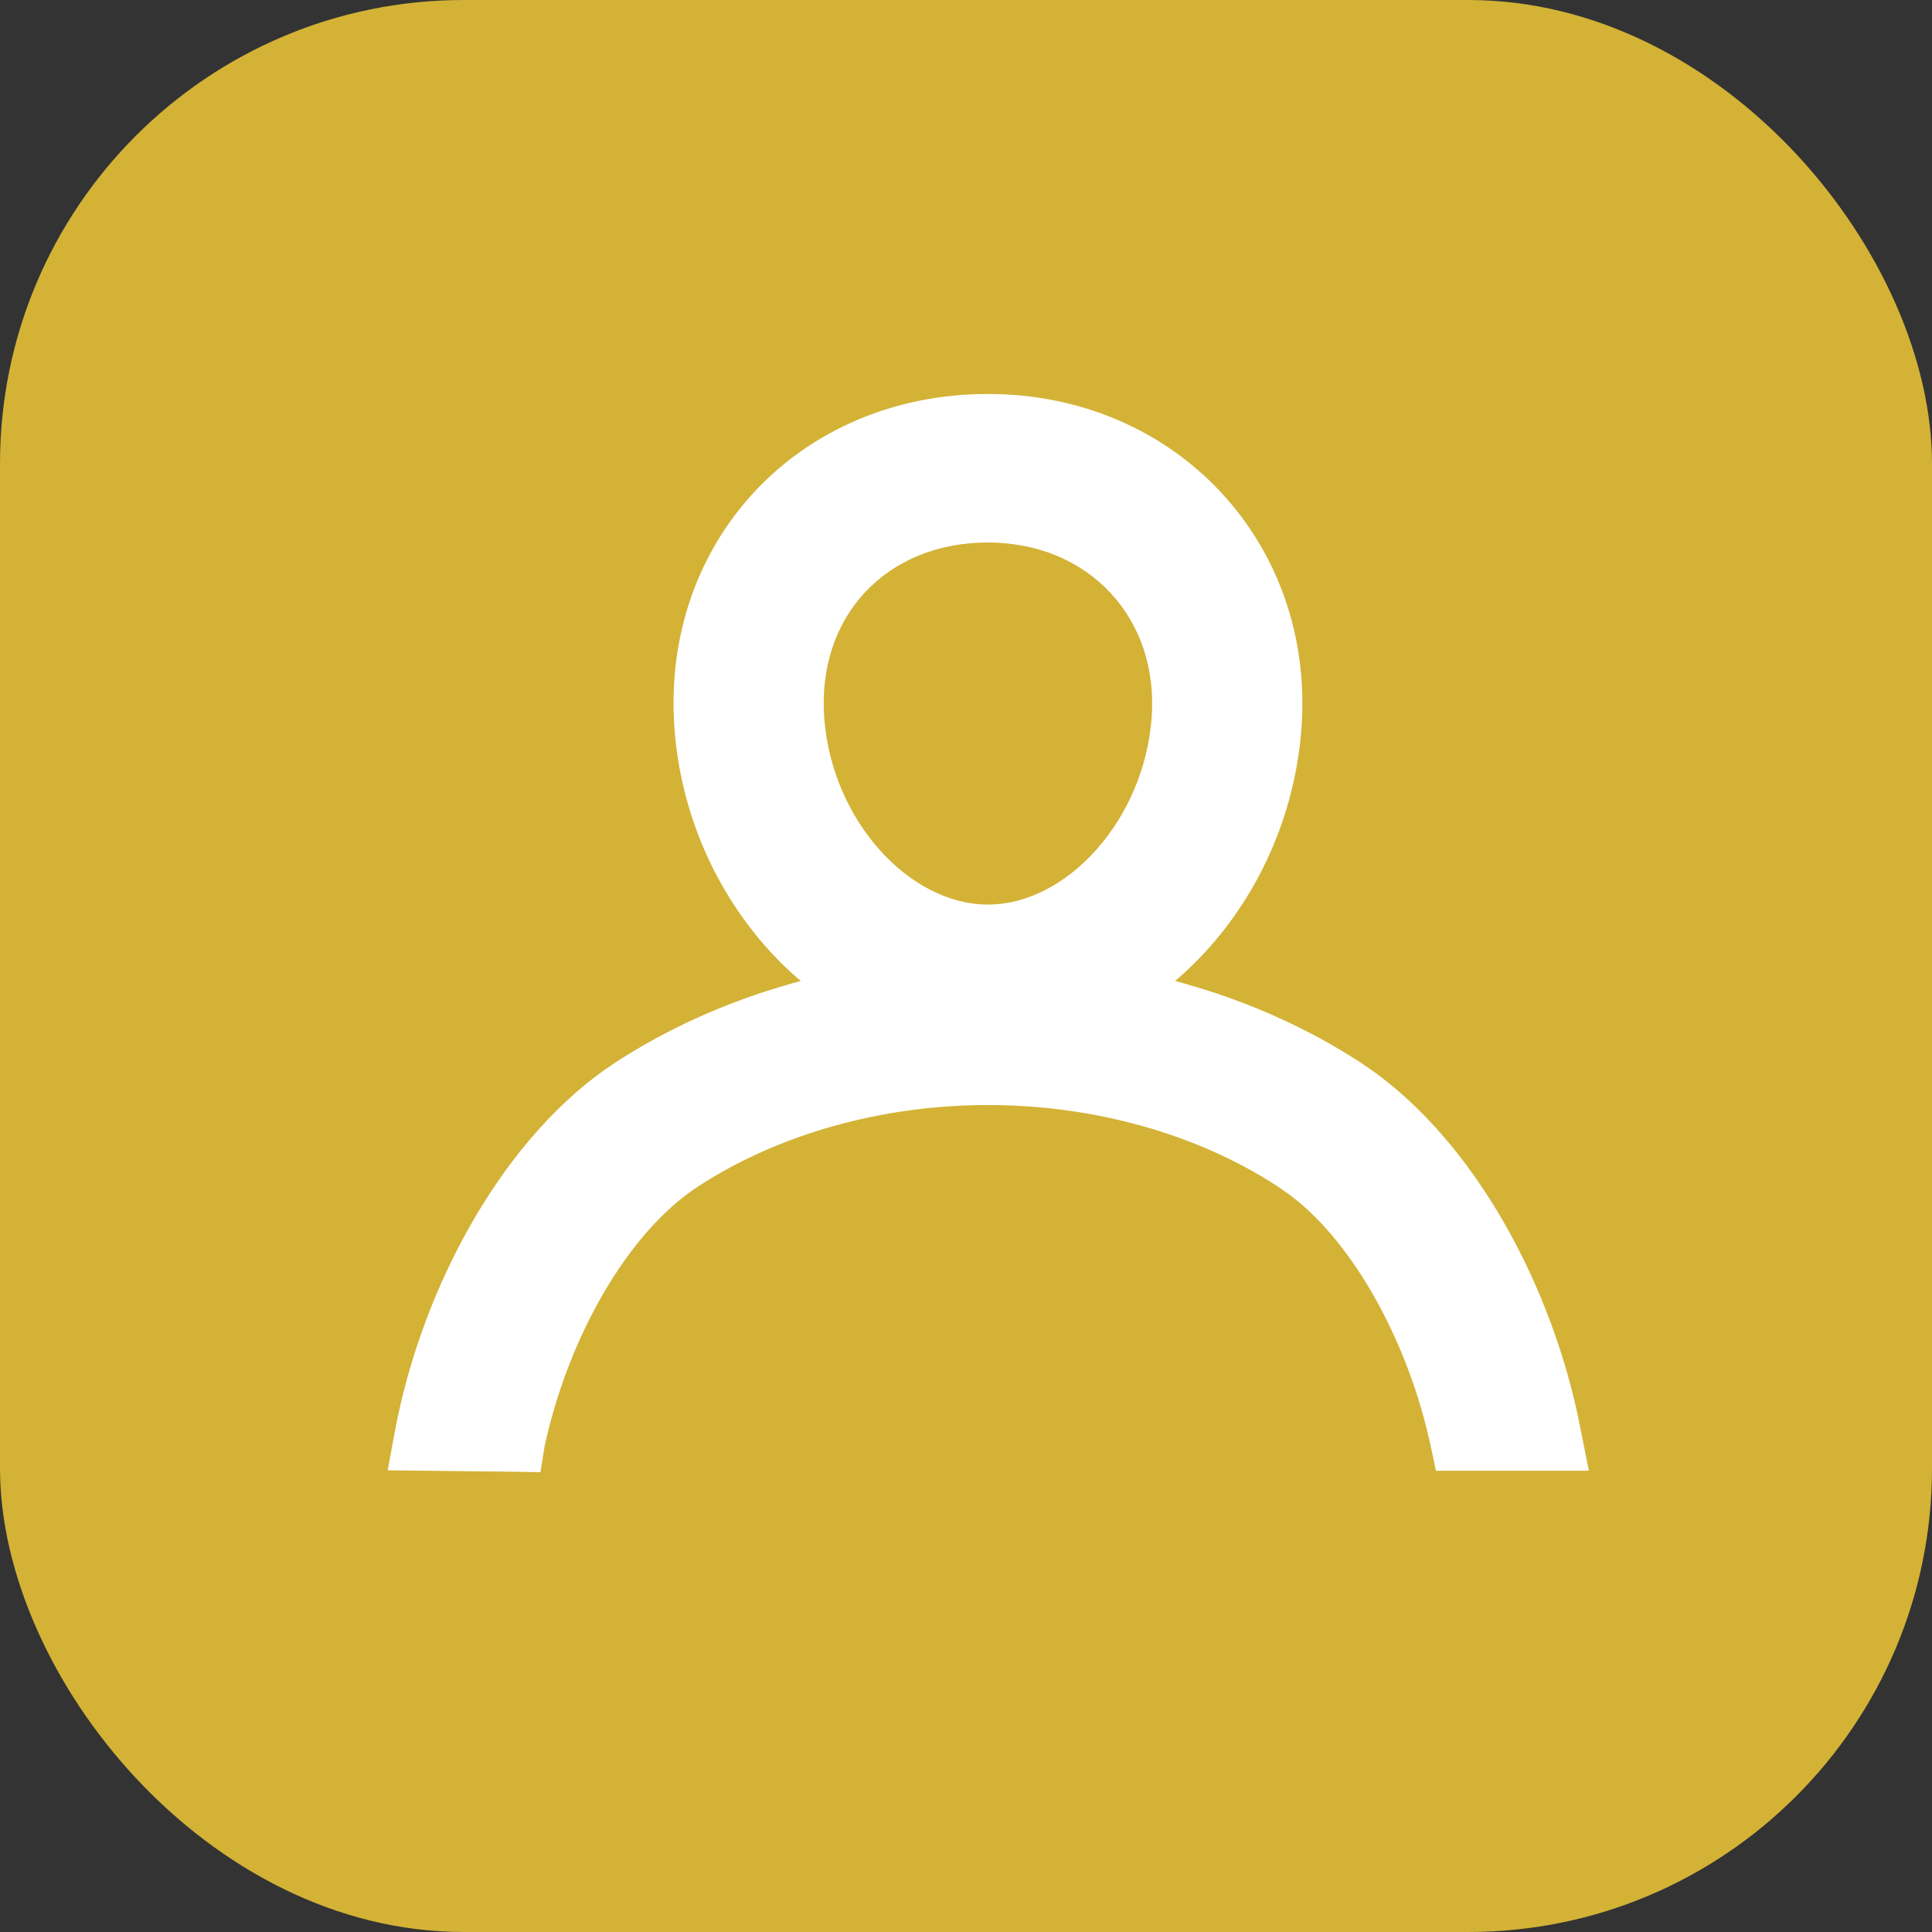 <?xml version="1.0" encoding="UTF-8"?>
<svg width="25px" height="25px" viewBox="0 0 25 25" version="1.1" xmlns="http://www.w3.org/2000/svg" xmlns:xlink="http://www.w3.org/1999/xlink">
    <rect x="0" y="0" width="25" height="25" fill="#333333" stroke="none"/>
    <title>4F9943A7-1BD7-4FB1-952E-9A470EB37930</title>
    <g id="제플린동기화" stroke="none" stroke-width="1" fill="none" fill-rule="evenodd">
        <g id="리소스수정" transform="translate(-85, -161)">
            <g id="로그인아이콘" transform="translate(85, 161)">
                <rect id="Mask-Copy" fill="#F7CF37" opacity="0.812" x="0" y="0" width="25" height="25" rx="6"></rect>
                <g id="person-outline" transform="translate(4.688, 4.688)" fill="#FFFFFF" fill-rule="nonzero">
                    <path d="M8.096,0.82 C5.893,0.82 4.286,2.52 4.449,4.714 C4.604,6.796 6.23,8.528 8.096,8.528 C9.961,8.528 11.586,6.797 11.743,4.715 C11.907,2.545 10.289,0.82 8.096,0.82 Z M8.096,1.921 C9.634,1.921 10.739,3.099 10.623,4.633 C10.507,6.174 9.332,7.427 8.096,7.427 C6.86,7.427 5.683,6.174 5.569,4.634 C5.453,3.077 6.546,1.921 8.096,1.921 Z" id="Path"></path>
                    <path d="M8.096,8.1 C9.76,8.1 11.398,8.558 12.698,9.408 C14.12,10.337 15.07,12.295 15.372,13.933 L15.372,13.933 L14.223,13.934 C13.963,12.709 13.281,11.24 12.269,10.462 L12.076,10.324 C10.965,9.598 9.544,9.201 8.096,9.201 C6.648,9.201 5.227,9.598 4.116,10.324 C2.997,11.056 2.241,12.634 1.96,13.935 C1.959,13.939 1.958,13.942 1.957,13.946 L1.935,13.945 L0.821,13.933 C1.122,12.295 2.072,10.337 3.494,9.408 C4.794,8.558 6.433,8.1 8.096,8.1 Z" id="Path"></path>
                    <path d="M8.096,0.41 C10.528,0.41 12.334,2.338 12.152,4.746 C11.978,7.044 10.177,8.938 8.096,8.938 C6.014,8.938 4.211,7.042 4.04,4.744 C3.86,2.316 5.651,0.41 8.096,0.41 Z M8.096,1.23 C6.125,1.23 4.714,2.734 4.858,4.684 C4.998,6.573 6.467,8.118 8.096,8.118 C9.724,8.118 11.191,6.575 11.334,4.684 C11.48,2.754 10.052,1.23 8.096,1.23 Z M8.096,1.511 C9.875,1.511 11.166,2.894 11.032,4.664 C10.902,6.389 9.577,7.837 8.096,7.837 C6.614,7.837 5.288,6.388 5.16,4.664 C5.027,2.874 6.303,1.511 8.096,1.511 Z M8.096,2.332 C6.778,2.332 5.88,3.291 5.978,4.604 C6.076,5.925 7.076,7.017 8.096,7.017 C9.116,7.017 10.114,5.925 10.214,4.603 C10.312,3.31 9.399,2.332 8.096,2.332 Z" id="Path"></path>
                    <path d="M8.096,8.51 C9.692,8.51 11.25,8.951 12.474,9.751 L12.63,9.859 C13.607,10.577 14.416,11.916 14.815,13.349 L14.861,13.523 L14.547,13.523 L14.503,13.354 C14.13,12.046 13.406,10.808 12.497,10.12 L12.312,9.989 C11.125,9.213 9.627,8.791 8.096,8.791 C6.565,8.791 5.067,9.213 3.892,9.981 L3.726,10.097 C2.796,10.787 2.056,12.04 1.677,13.374 L1.635,13.532 L1.329,13.529 L1.381,13.333 C1.8,11.841 2.672,10.435 3.718,9.751 C4.942,8.951 6.5,8.51 8.096,8.51 Z M1.95,14.356 L2.305,14.362 L2.36,14.022 C2.662,12.629 3.428,11.264 4.341,10.668 C5.379,9.989 6.721,9.611 8.096,9.611 C9.472,9.611 10.814,9.989 11.851,10.668 L12.013,10.782 C12.847,11.414 13.544,12.712 13.824,14.019 L13.893,14.343 L15.872,14.343 L15.731,13.638 C15.328,11.763 14.278,9.95 12.923,9.065 C11.562,8.175 9.848,7.69 8.096,7.69 C6.344,7.69 4.63,8.175 3.269,9.065 C1.856,9.989 0.773,11.928 0.417,13.859 L0.329,14.338 L1.95,14.356 Z" id="Path"></path>
                </g>
            </g>
        </g>
    </g>
</svg>